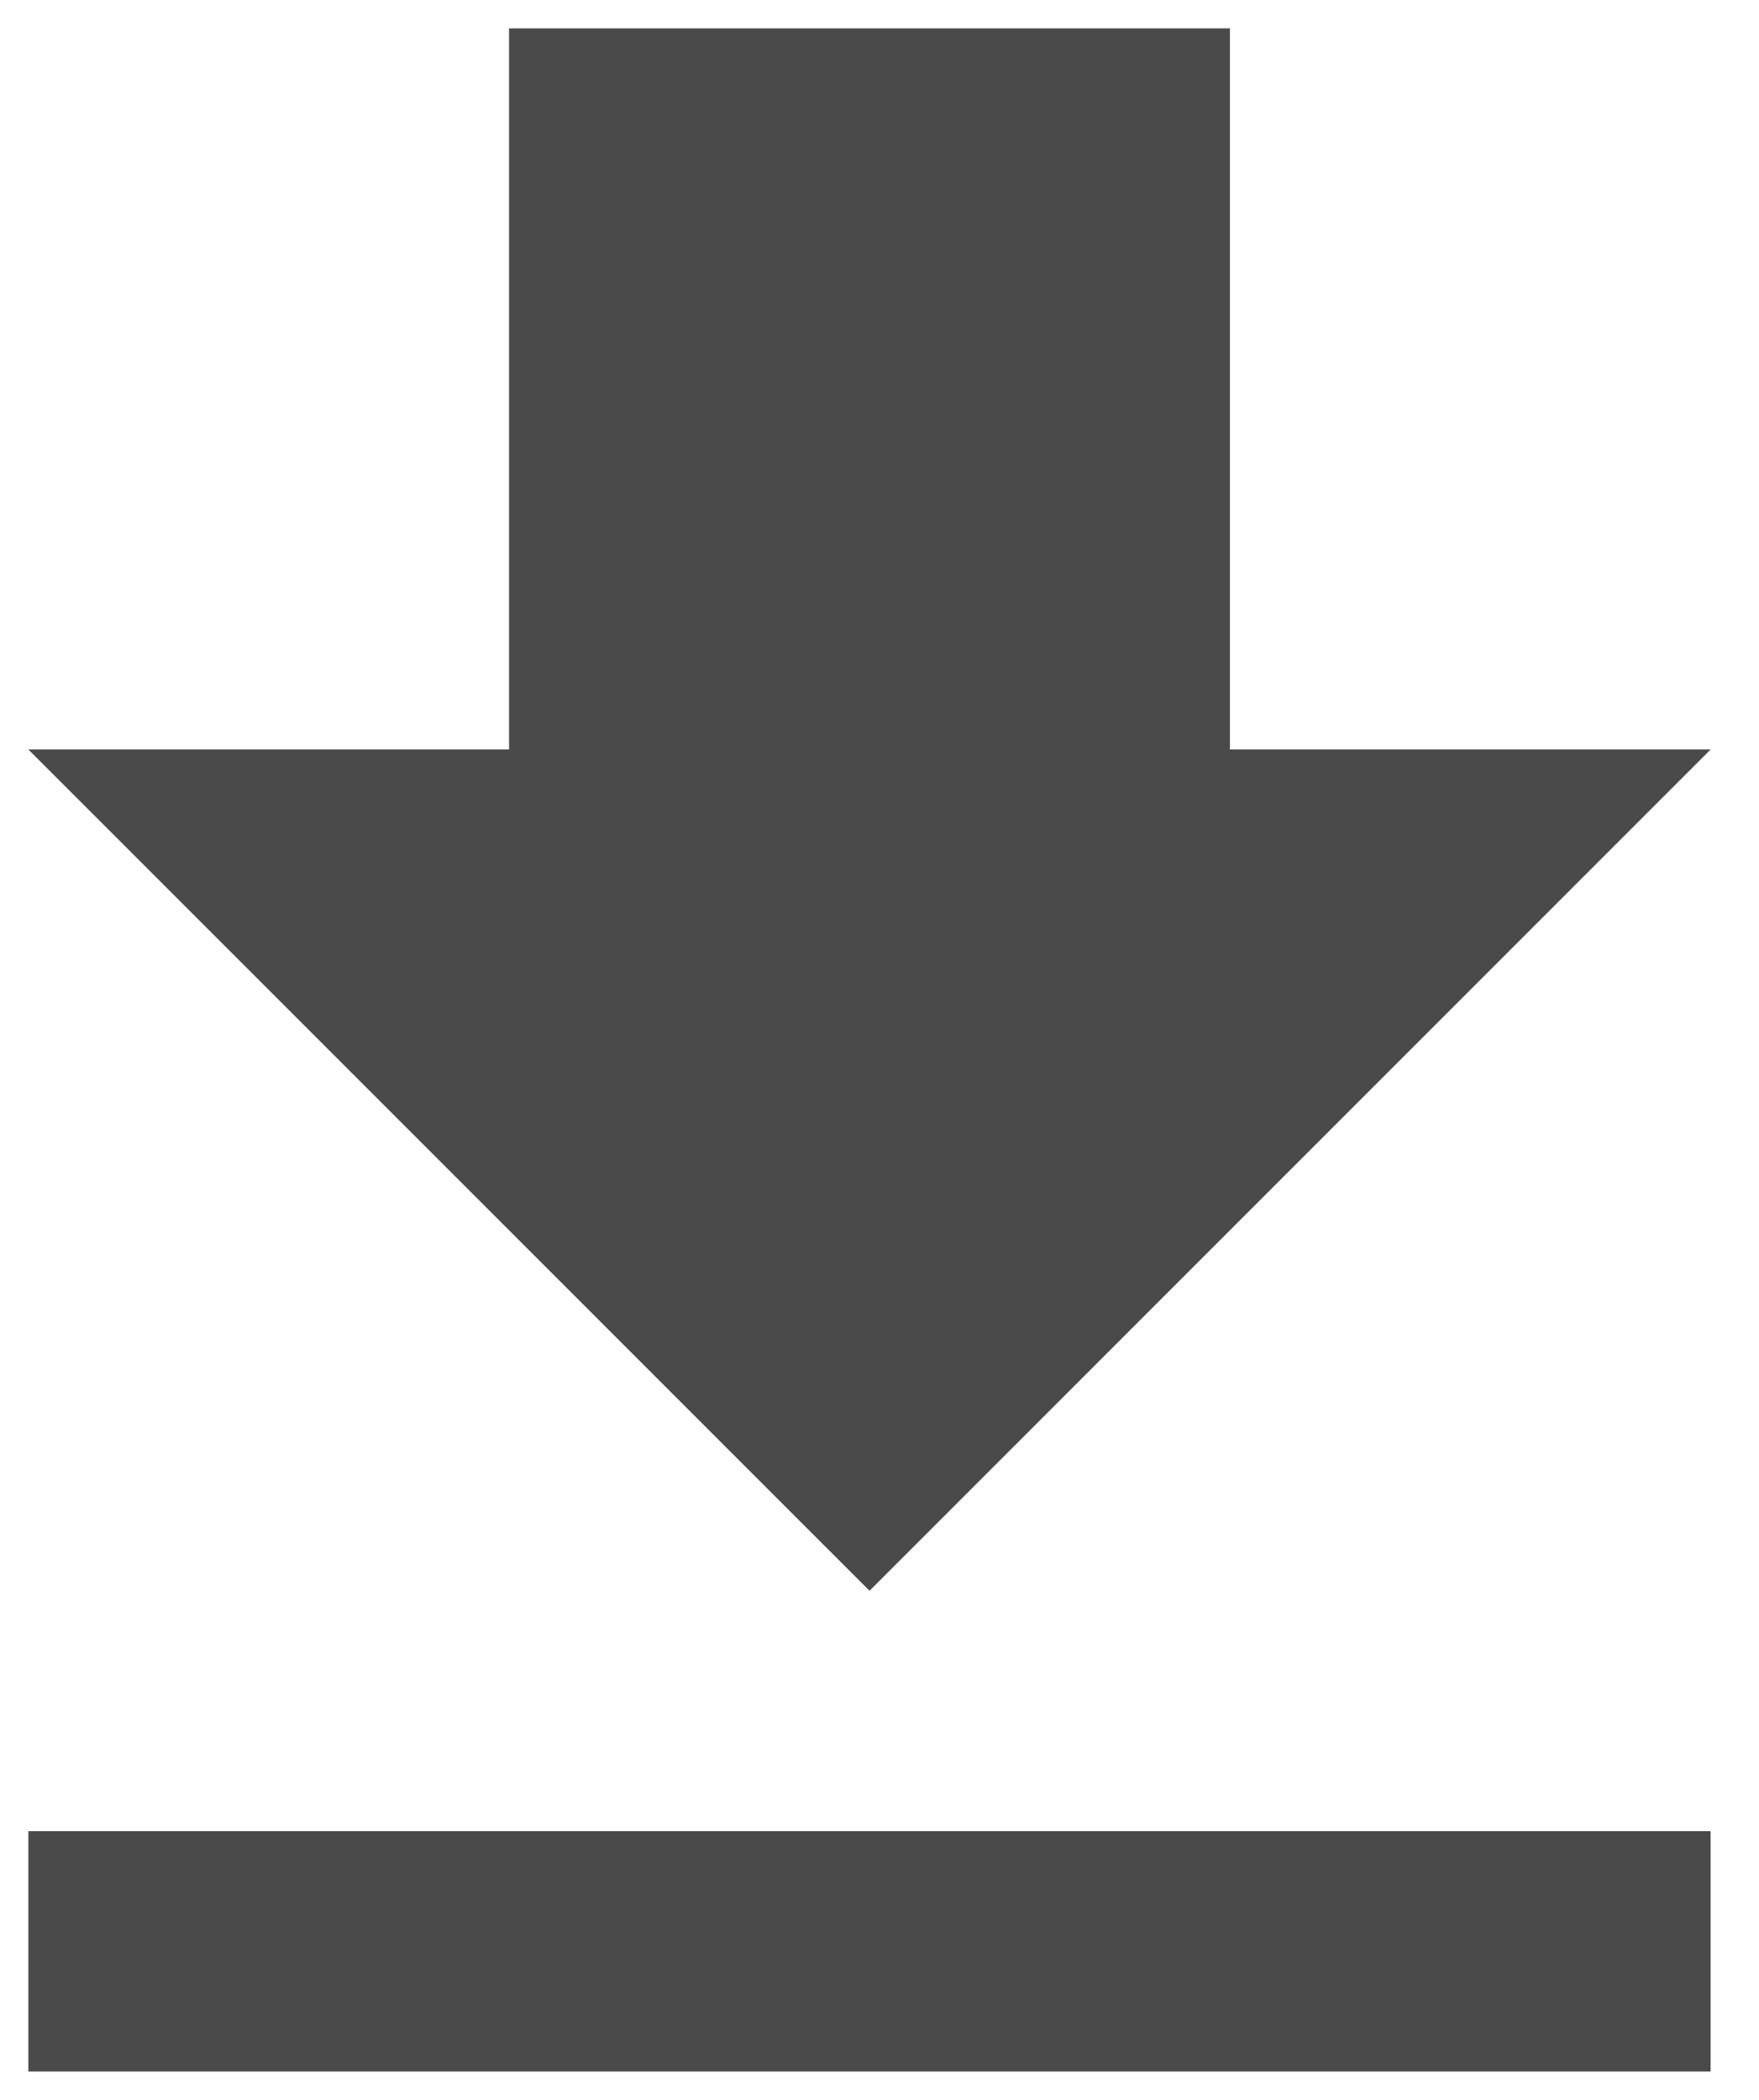 
<svg width="31px" height="37px" viewBox="0 0 31 37" version="1.1" xmlns="http://www.w3.org/2000/svg" xmlns:xlink="http://www.w3.org/1999/xlink">
    <g id="Prototype" stroke="none" stroke-width="1" fill="none" fill-rule="evenodd">
        <g id="Result-Expand" transform="translate(-1082, -250)" fill="#4A4A4A" fill-rule="nonzero">
            <g id="photo1" transform="translate(252, 230)">
                <g id="download" transform="translate(830.5, 20.5)">
                    <path d="M0,36 L29.647,36 L29.647,31.765 L0,31.765 L0,36 Z M29.647,12.706 L21.176,12.706 L21.176,0 L8.471,0 L8.471,12.706 L0,12.706 L14.824,27.529 L29.647,12.706 Z" id="Shape"></path>
                </g>
            </g>
        </g>
    </g>
</svg>